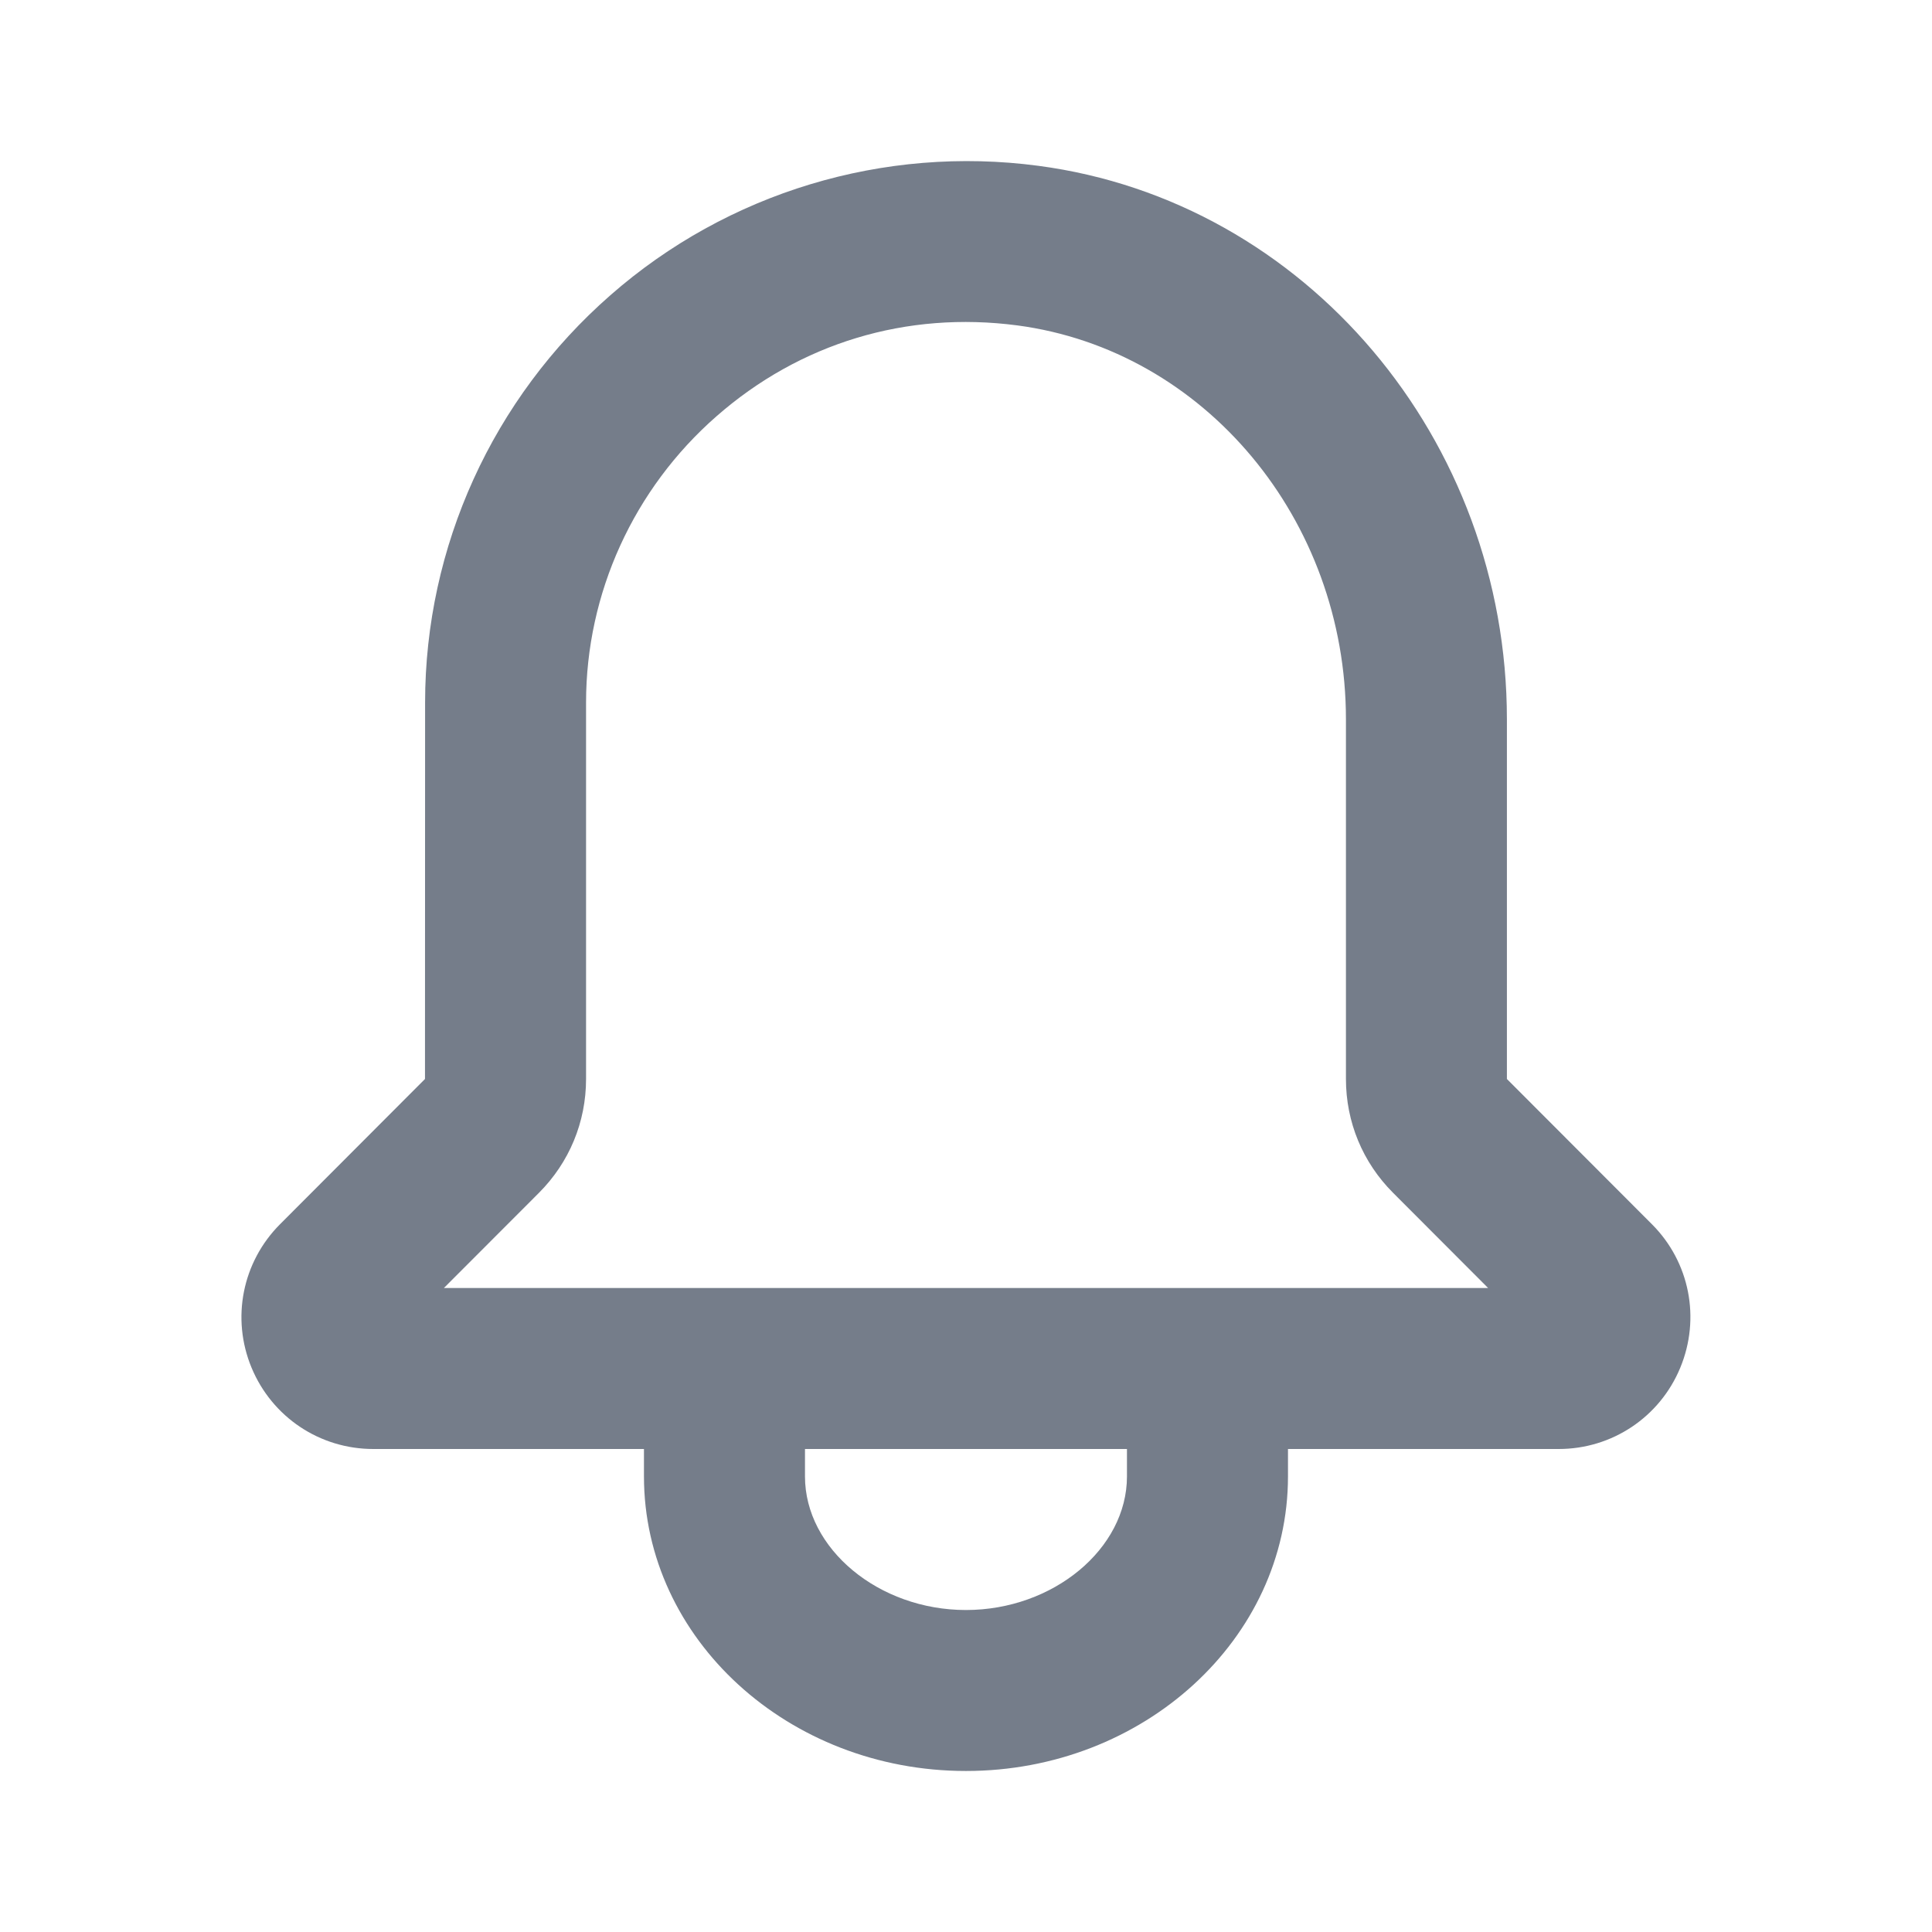 <svg width="35" height="35" viewBox="0 0 35 35" fill="none" xmlns="http://www.w3.org/2000/svg">
<path fill-rule="evenodd" clip-rule="evenodd" d="M8.042 23.333L9.763 21.61C10.314 21.058 10.617 20.326 10.617 19.547V12.727C10.617 10.748 11.478 8.856 12.98 7.541C14.494 6.214 16.422 5.631 18.43 5.895C21.823 6.345 24.383 9.414 24.383 13.033V19.547C24.383 20.326 24.686 21.058 25.236 21.608L26.958 23.333H8.042ZM20.416 26.747C20.416 28.058 19.08 29.167 17.499 29.167C15.919 29.167 14.583 28.058 14.583 26.747V26.25H20.416V26.747ZM29.926 22.178L27.299 19.547V13.033C27.299 7.957 23.651 3.644 18.812 3.004C16.009 2.631 13.18 3.487 11.058 5.348C8.923 7.217 7.701 9.906 7.701 12.727L7.699 19.547L5.073 22.178C4.389 22.864 4.186 23.883 4.557 24.777C4.929 25.672 5.793 26.25 6.762 26.25H11.666V26.747C11.666 29.69 14.282 32.083 17.499 32.083C20.716 32.083 23.333 29.69 23.333 26.747V26.25H28.237C29.205 26.25 30.069 25.672 30.439 24.779C30.811 23.883 30.61 22.862 29.926 22.178Z" fill="#757D8A"/>
</svg>
